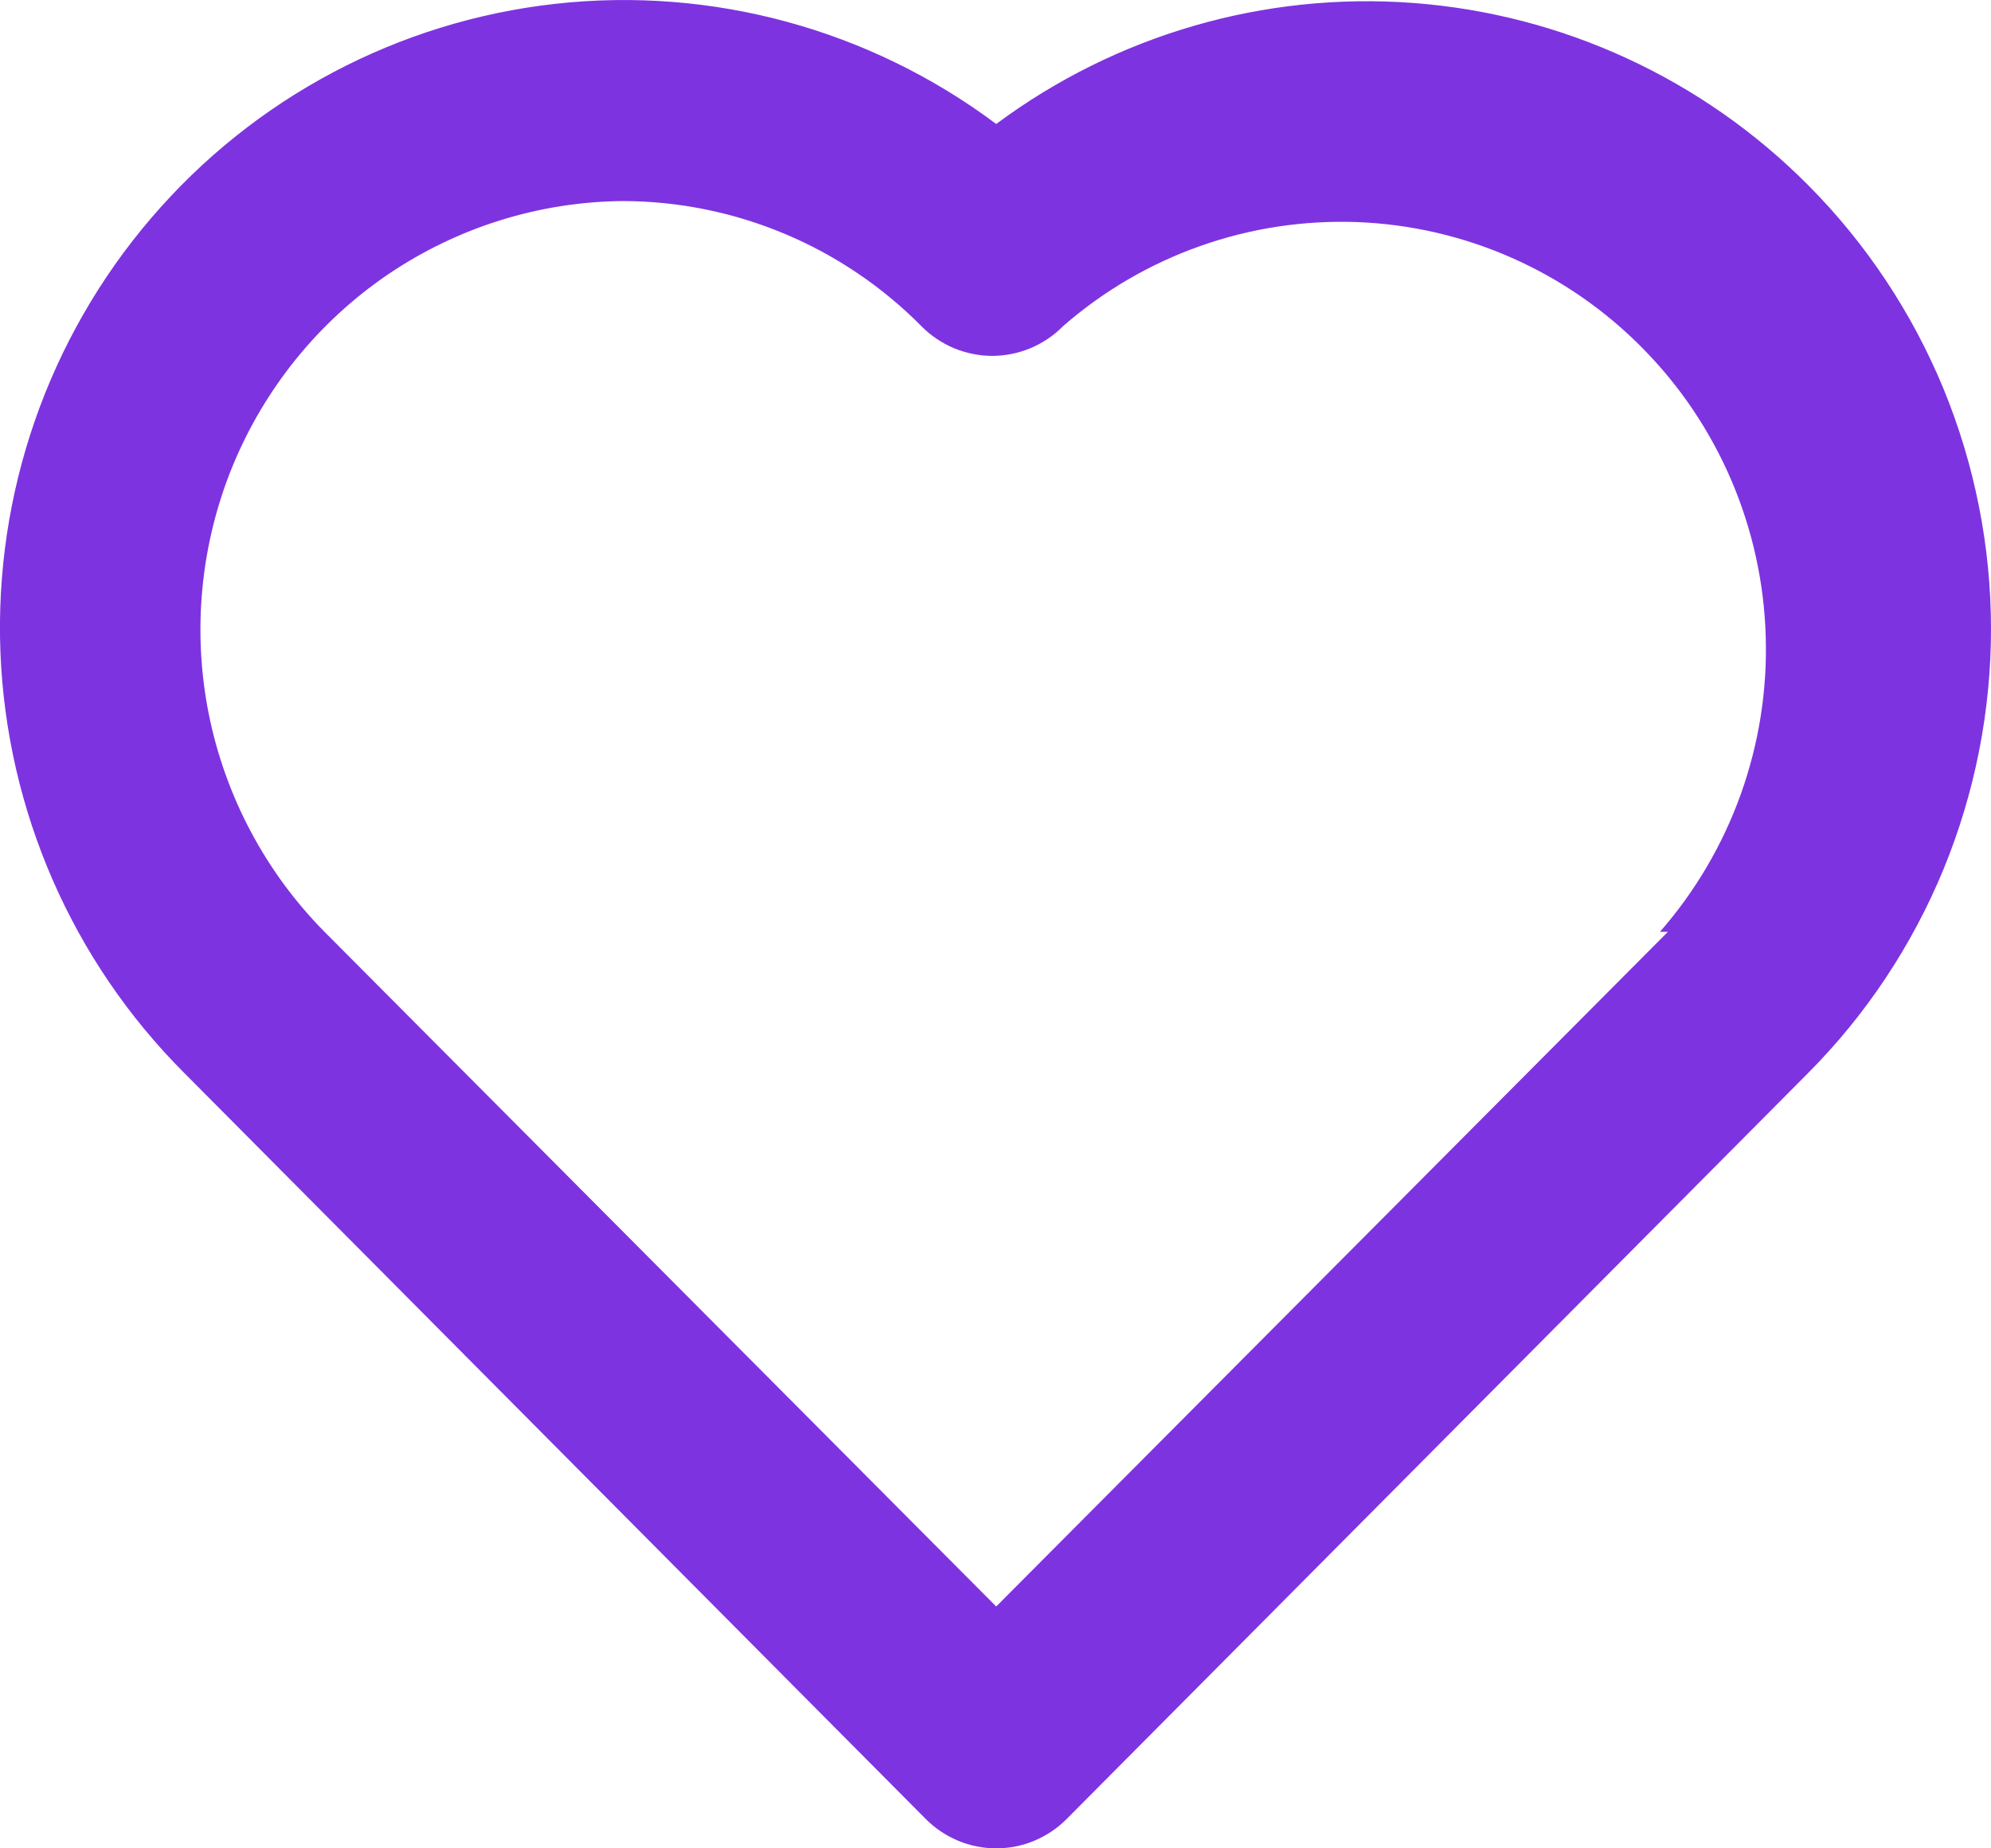 <svg width="14" height="13" viewBox="0 0 14 13" fill="none" xmlns="http://www.w3.org/2000/svg">
<path d="M12.714 1.302C11.971 0.554 10.986 0.1 9.939 0.021C8.891 -0.058 7.85 0.244 7.005 0.872C6.115 0.206 5.007 -0.096 3.904 0.027C2.801 0.15 1.786 0.688 1.062 1.535C0.338 2.381 -0.04 3.471 0.003 4.587C0.047 5.702 0.509 6.76 1.296 7.547L6.508 12.792C6.573 12.858 6.651 12.91 6.736 12.946C6.821 12.982 6.913 13 7.005 13C7.097 13 7.189 12.982 7.274 12.946C7.359 12.91 7.437 12.858 7.502 12.792L12.714 7.547C13.122 7.137 13.445 6.65 13.666 6.114C13.886 5.578 14 5.004 14 4.424C14 3.844 13.886 3.27 13.666 2.734C13.445 2.199 13.122 1.712 12.714 1.302ZM11.728 6.554L7.005 11.299L2.282 6.554C1.866 6.133 1.583 5.599 1.467 5.017C1.352 4.435 1.41 3.831 1.634 3.282C1.859 2.733 2.239 2.263 2.727 1.931C3.216 1.599 3.791 1.419 4.381 1.414C5.169 1.416 5.924 1.733 6.48 2.295C6.545 2.361 6.623 2.413 6.708 2.449C6.793 2.484 6.885 2.503 6.977 2.503C7.069 2.503 7.161 2.484 7.246 2.449C7.331 2.413 7.409 2.361 7.474 2.295C8.046 1.795 8.786 1.534 9.543 1.562C10.3 1.591 11.018 1.908 11.551 2.45C12.085 2.991 12.394 3.716 12.416 4.478C12.439 5.24 12.172 5.982 11.672 6.554H11.728Z" fill="#7E33E0"/>
</svg>
